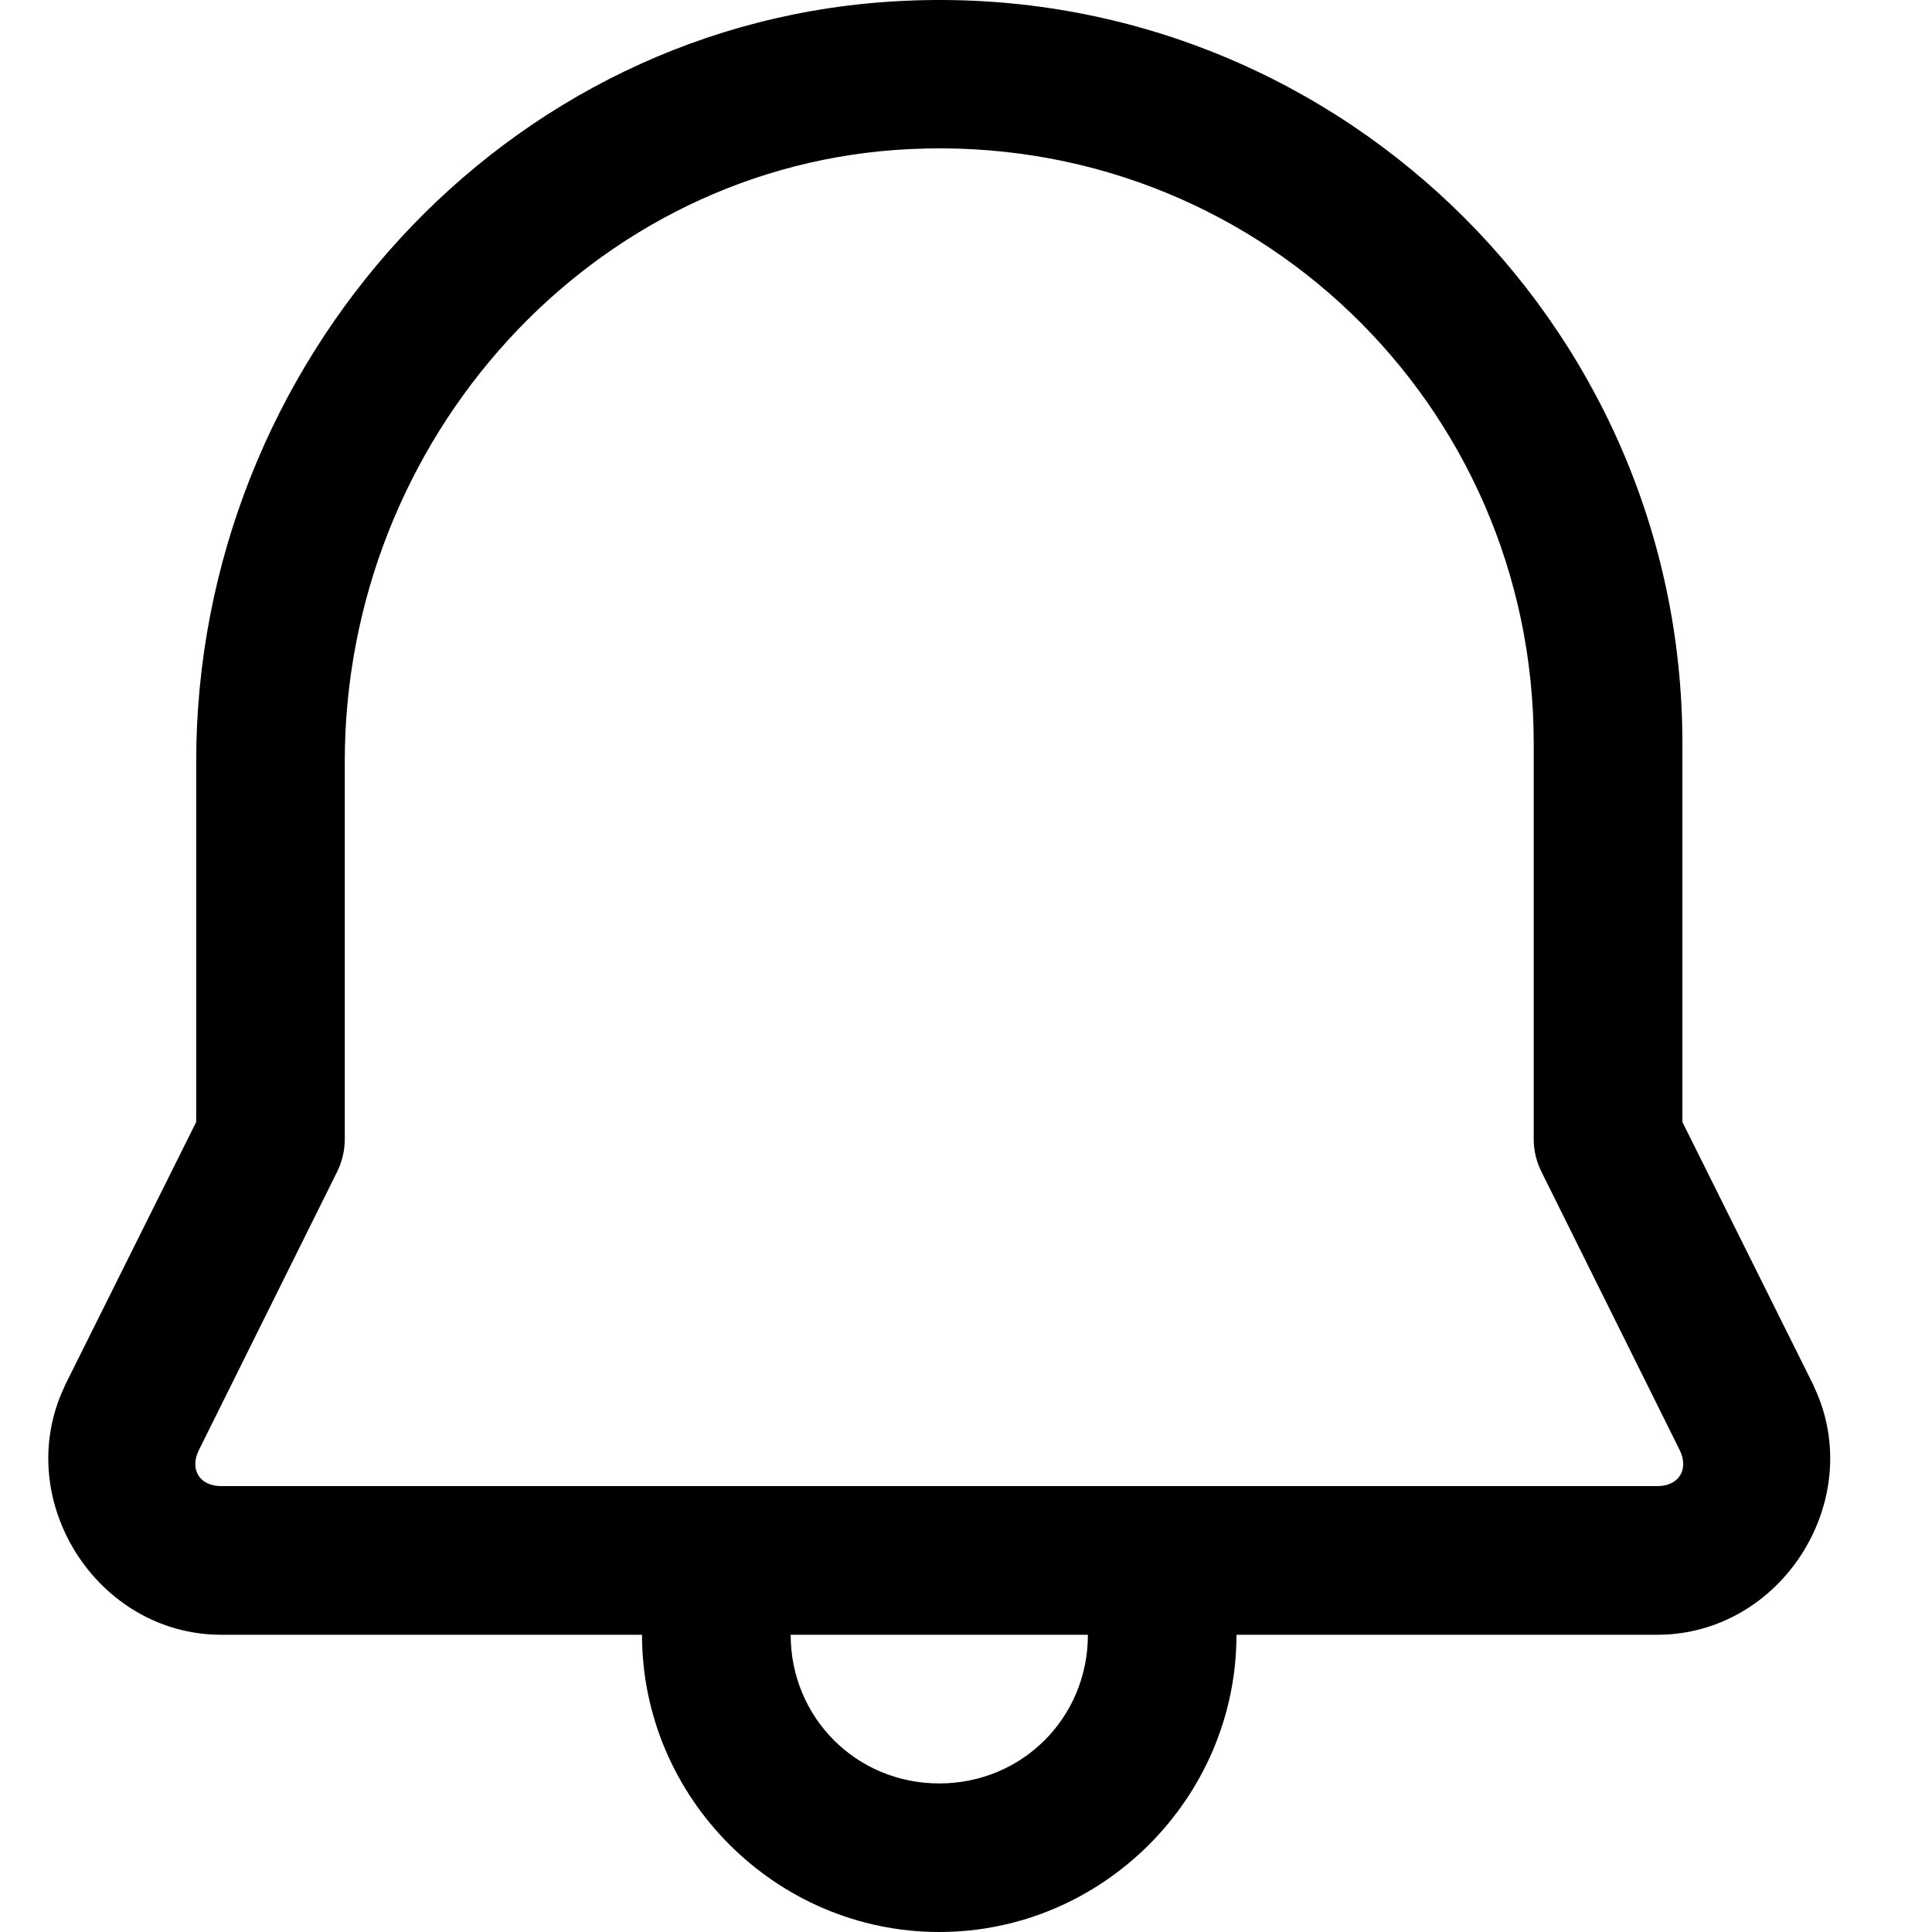 <svg viewBox="0 0 20 20" fill="currentColor" xmlns="http://www.w3.org/2000/svg">
<path d="M9.353 0.009C5.209 0.201 2.031 3.764 2.031 7.884V11.615L0.67 14.346C0.67 14.351 0.665 14.356 0.665 14.36C0.117 15.524 1.002 16.923 2.29 16.923H6.646C6.646 18.61 8.031 20 9.723 20C11.416 20 12.8 18.61 12.8 16.923H17.156C18.445 16.923 19.329 15.524 18.781 14.36C18.781 14.356 18.776 14.351 18.776 14.346L17.416 11.615V7.692C17.416 3.326 13.757 -0.203 9.353 0.009ZM9.425 1.543C12.973 1.374 15.877 4.182 15.877 7.692V11.793C15.877 11.913 15.906 12.029 15.959 12.134L17.392 15.019C17.483 15.216 17.377 15.384 17.156 15.384H2.29C2.069 15.384 1.963 15.216 2.055 15.019L3.488 12.134C3.54 12.029 3.569 11.913 3.569 11.793V7.884C3.569 4.552 6.122 1.697 9.425 1.543ZM8.185 16.923H11.262C11.262 17.779 10.584 18.462 9.723 18.462C8.863 18.462 8.185 17.779 8.185 16.923Z"/>
</svg>
